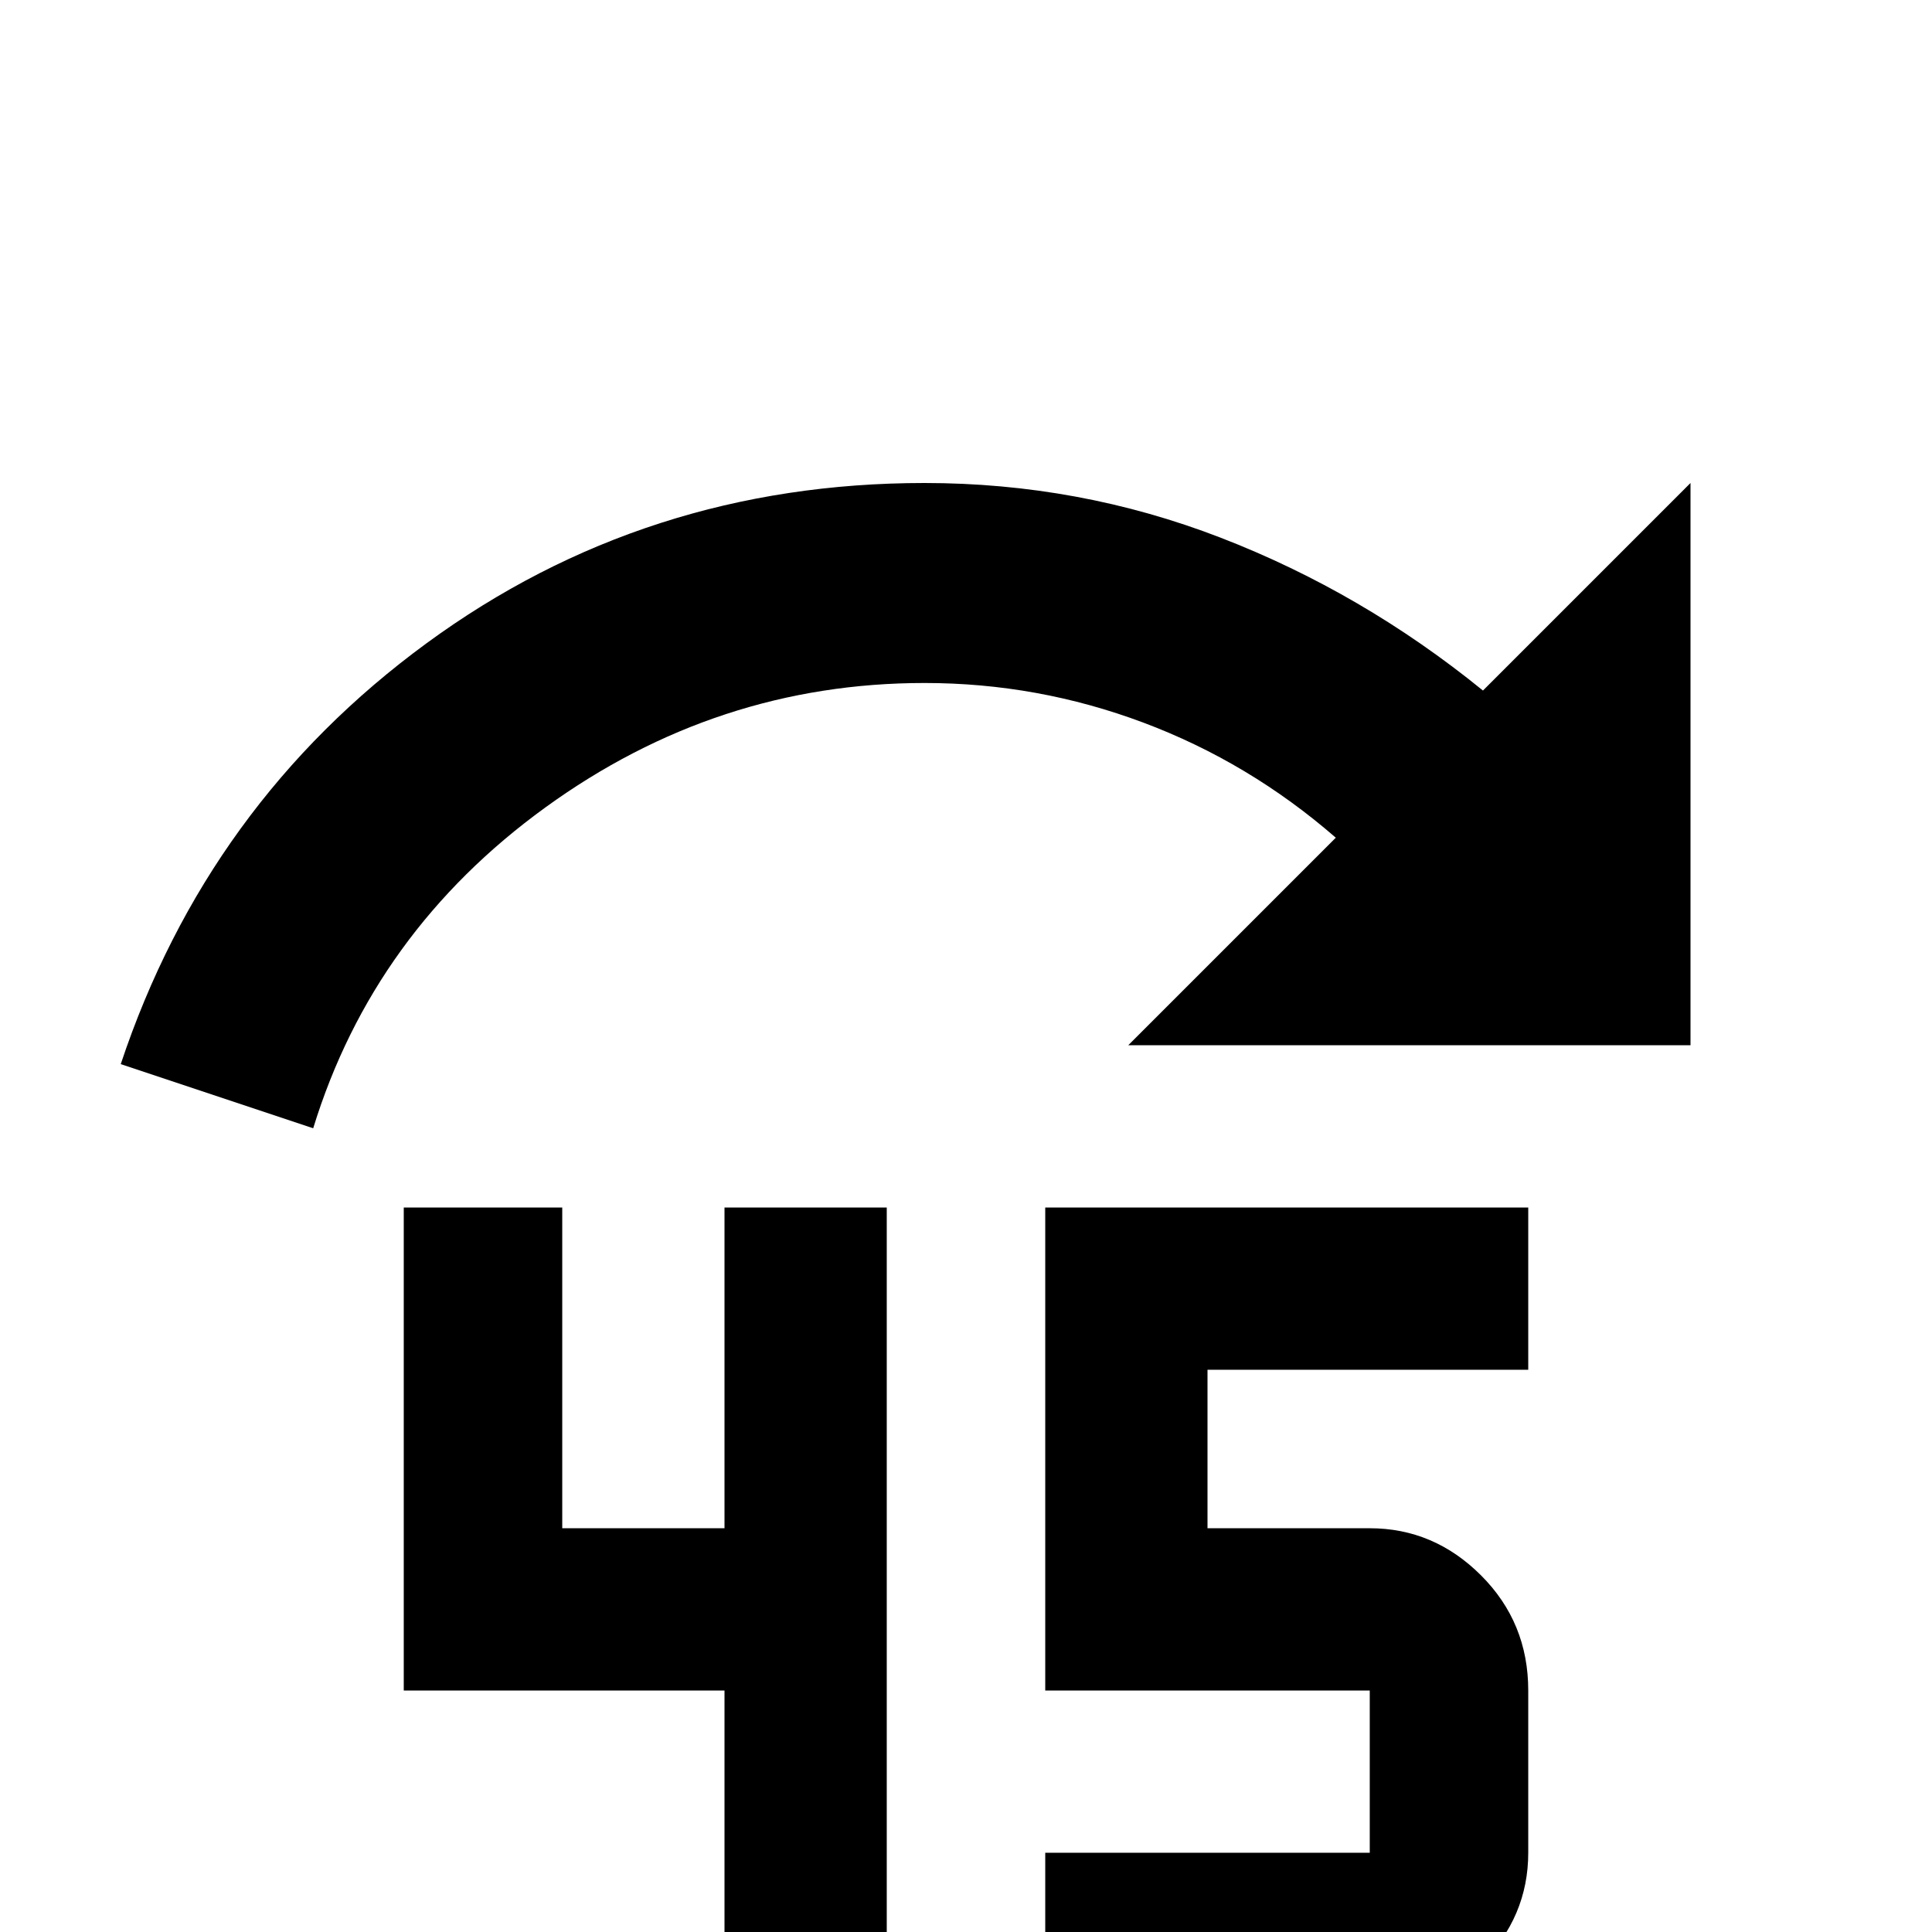 <svg xmlns="http://www.w3.org/2000/svg" viewBox="0 -512 512 512">
	<path fill="#000000" d="M245 -384Q286 -384 323.5 -369.5Q361 -355 393 -329L448 -384V-235H299L354 -290Q331 -310 303 -320.5Q275 -331 245 -331Q190 -331 144.5 -298Q99 -265 83 -213L32 -230Q55 -299 113 -341.5Q171 -384 245 -384ZM277 -192H405V-149H320V-107H363Q380 -107 392.5 -94.5Q405 -82 405 -64V-21Q405 -4 392.5 8.5Q380 21 363 21H277V-21H363V-64H277ZM107 -192V-64H192V21H235V-192H192V-107H149V-192Z"/>
</svg>